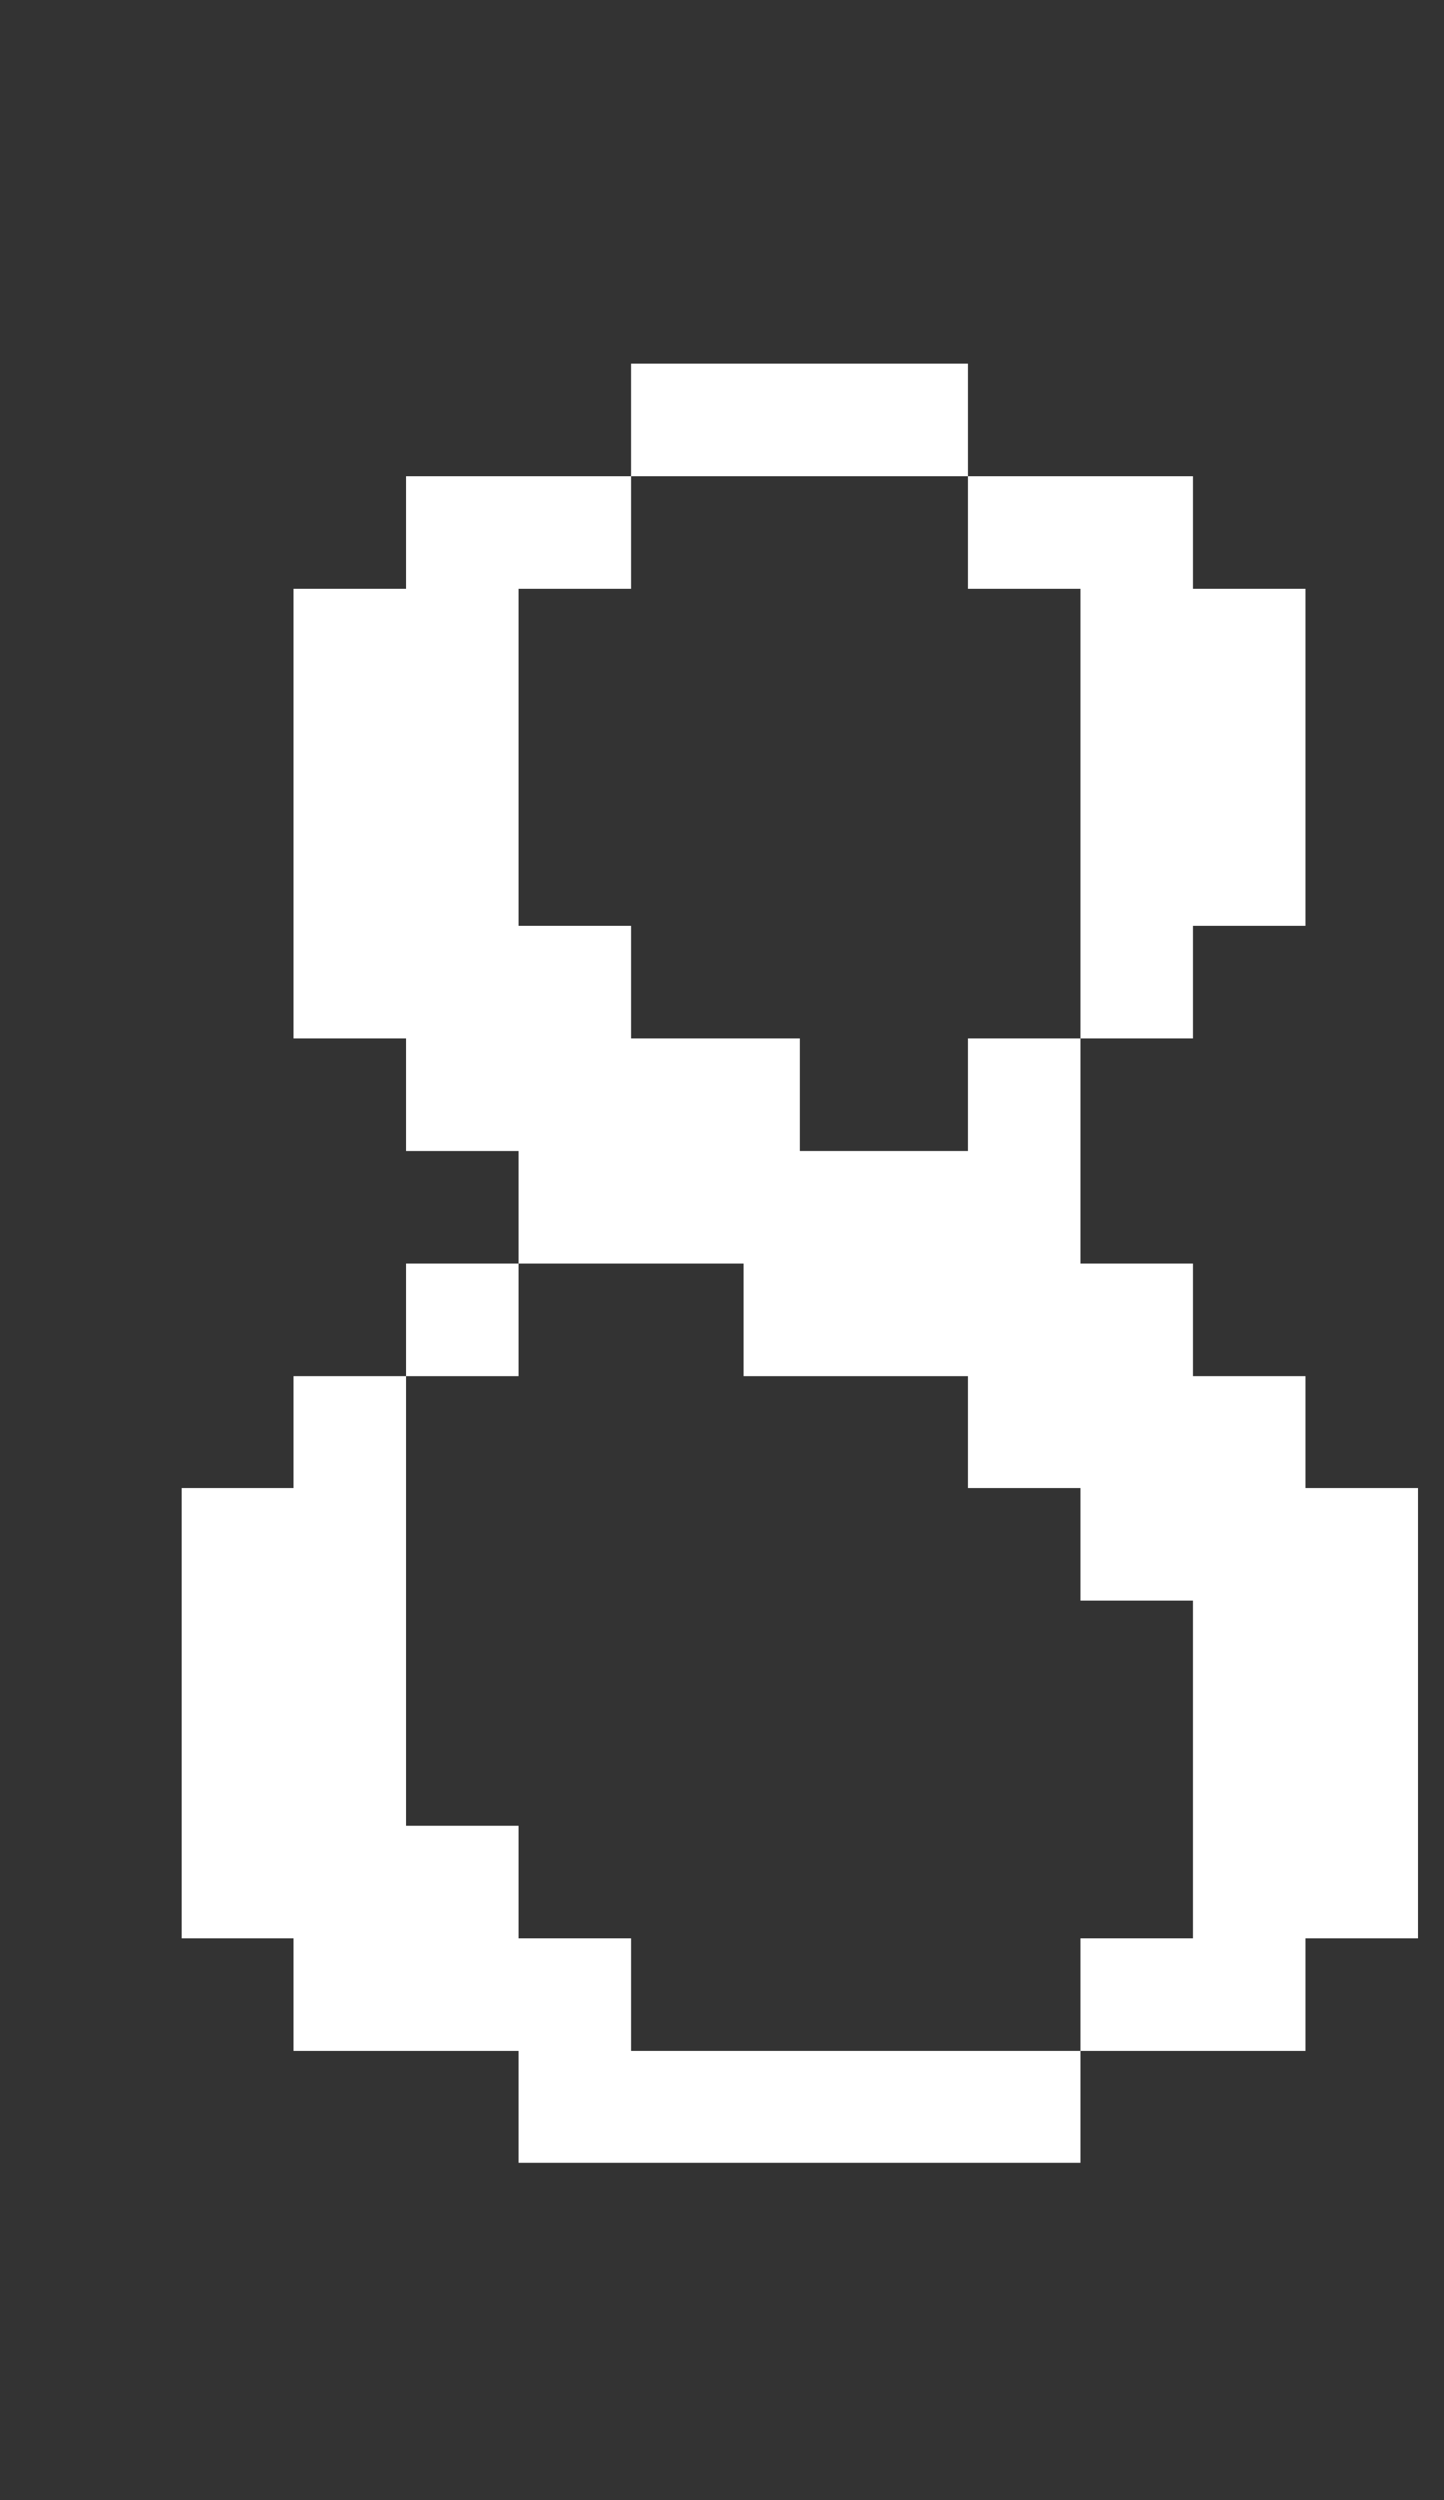 <svg width="167" height="289" viewBox="0 0 167 289" fill="none" xmlns="http://www.w3.org/2000/svg">
<rect x="0" y="0" width="167" height="289" fill="#333333" stroke="none"/>
<path d="M111.943 55.048V42.035H72.984V55.048H111.943ZM150.981 237.067V224.054H163.994V172.003H150.981V159.07H137.968V146.057H124.956V120.032H111.943V133.045H92.503V120.032H72.984V107.019H59.971V68.061H72.984V55.048H46.959V68.061H33.946V120.032H46.959V133.045H59.971V146.057H85.997V159.07H111.943V172.003H124.956V185.016H137.968V224.054H124.956V237.067H150.981ZM137.968 120.032V107.019H150.981V68.061H137.968V55.048H111.943V68.061H124.956V120.032H137.968ZM59.971 159.07V146.057H46.959V159.07H59.971ZM124.956 250V237.067H72.984V224.054H59.971V211.042H46.959V159.07H33.946V172.003H21.013V224.054H33.946V237.067H59.971V250H124.956Z" fill="white"/>
</svg>
